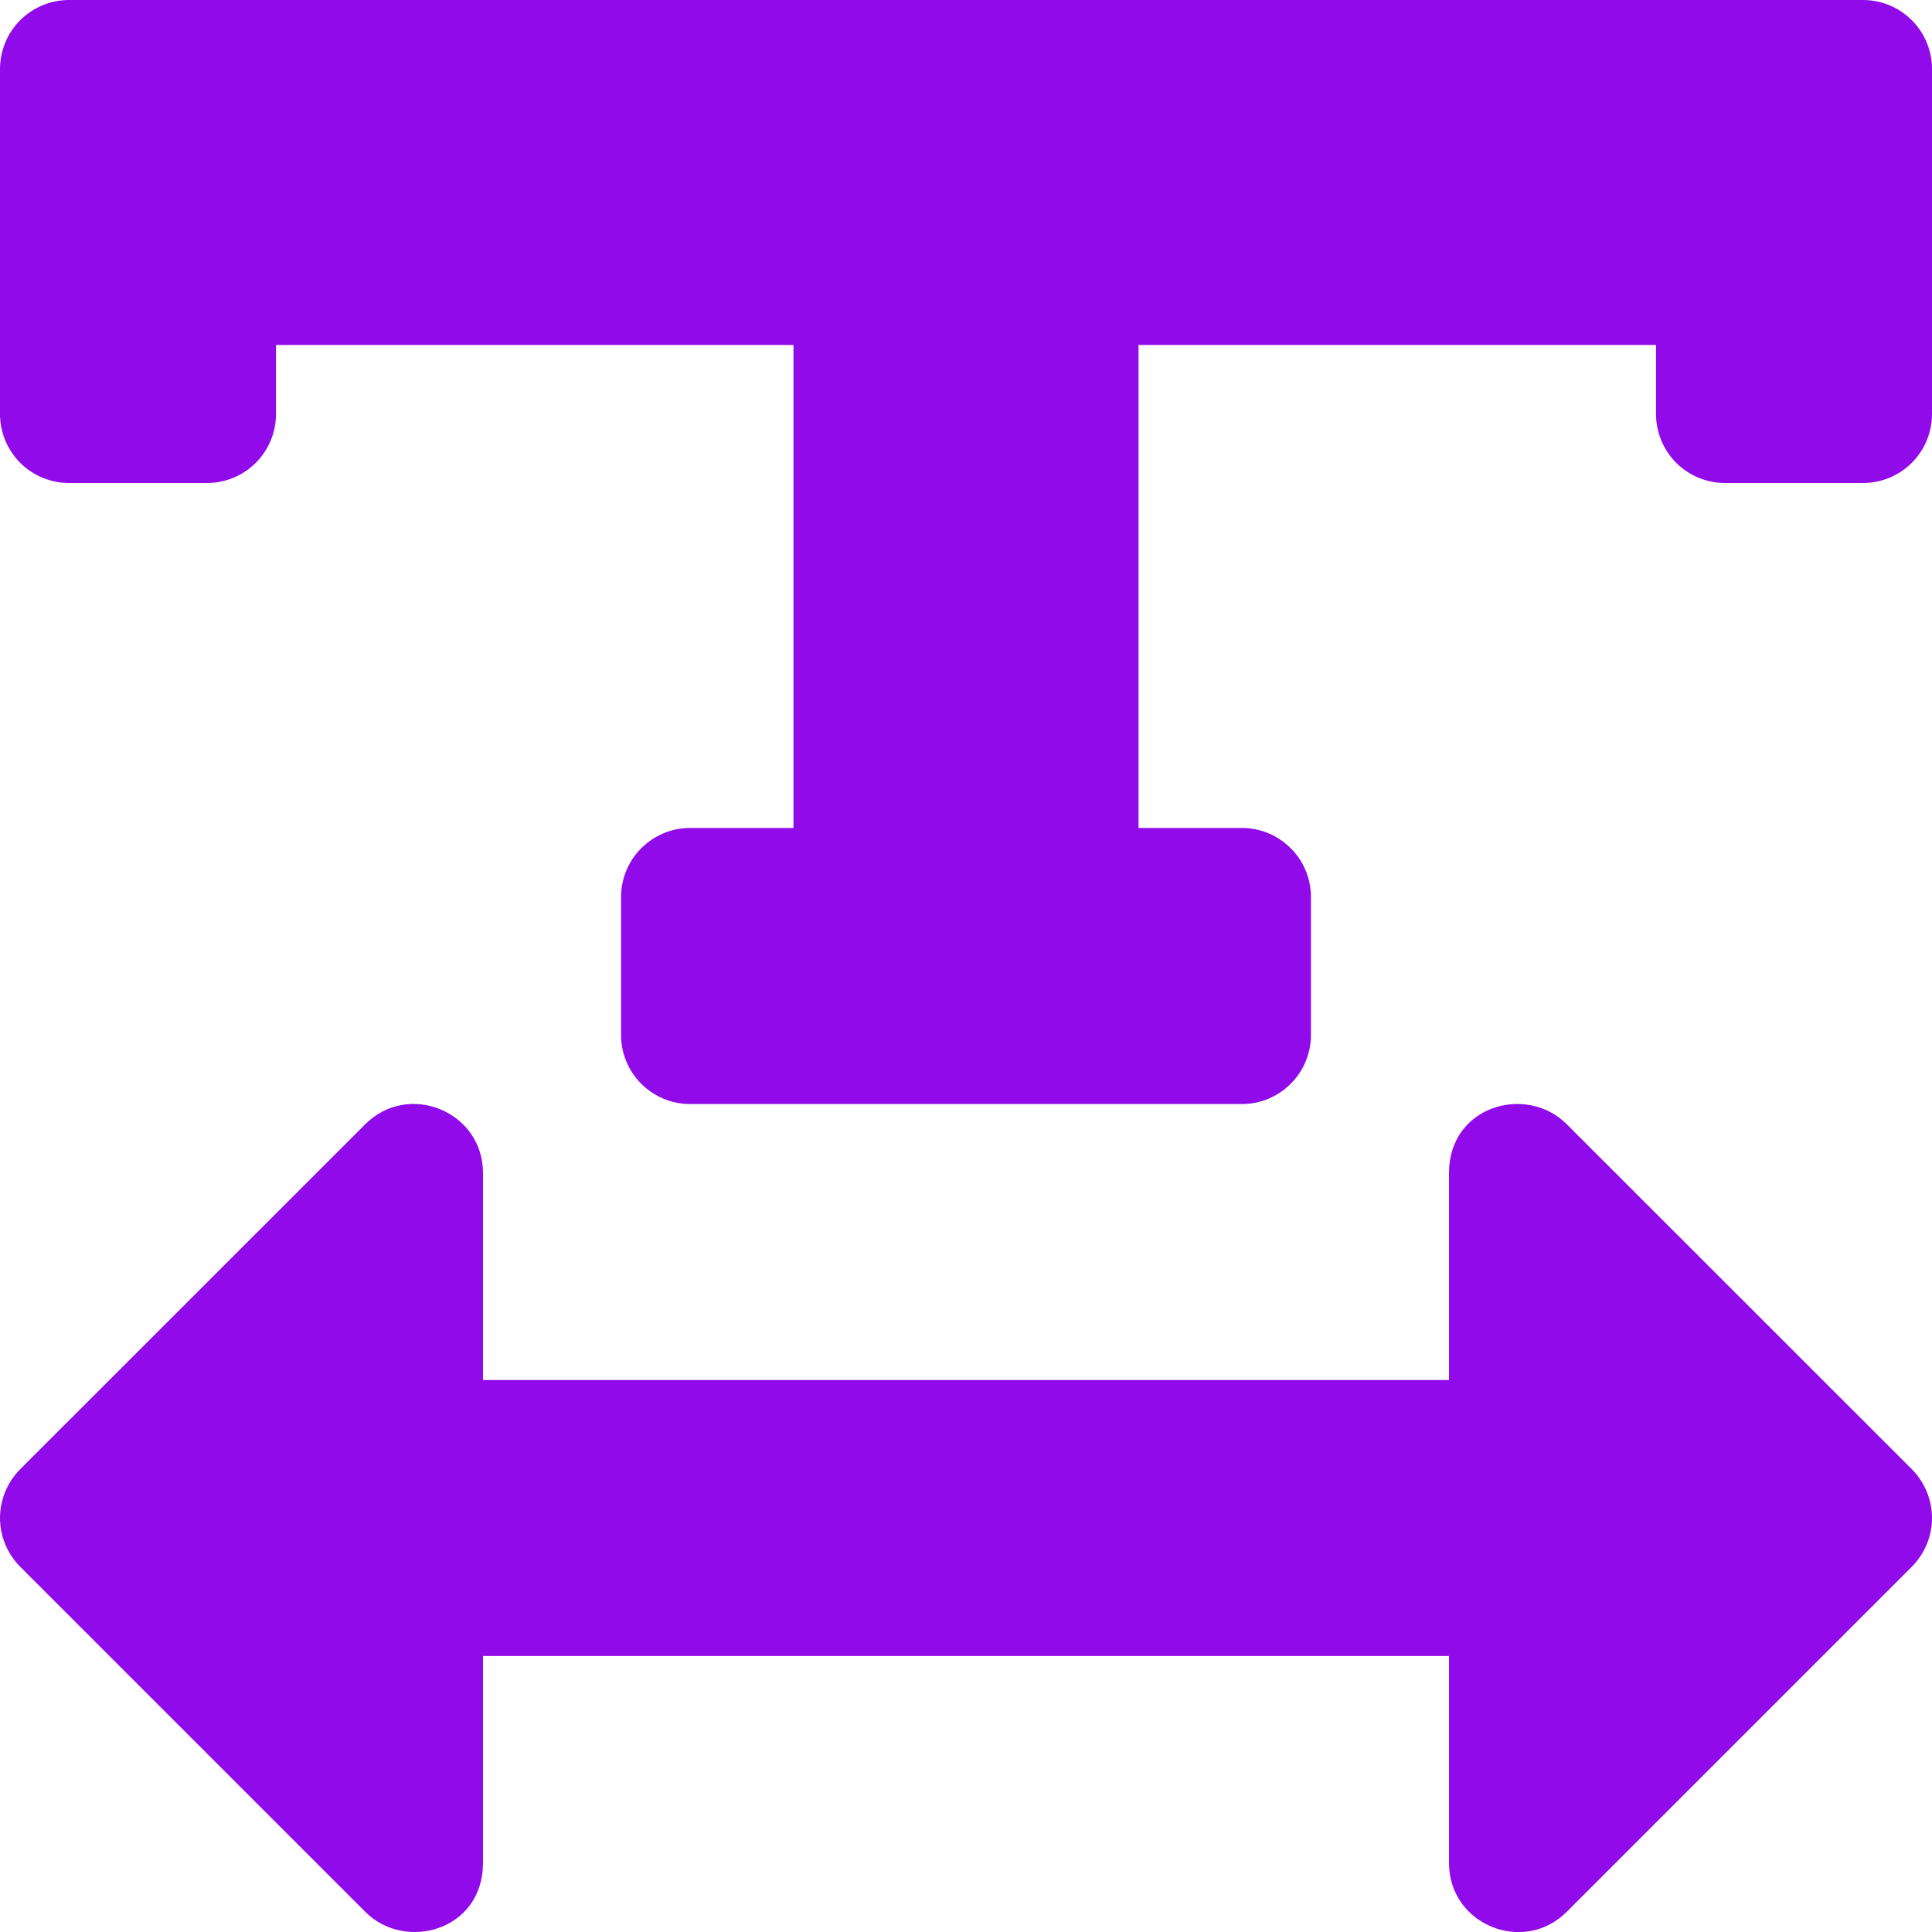 <svg width="20" height="20" viewBox="0 0 20 20" fill="none" xmlns="http://www.w3.org/2000/svg">
<path d="M19.286 0H0.714C0.525 0 0.343 0.075 0.209 0.209C0.075 0.343 0 0.525 0 0.714L0 4.286C0 4.475 0.075 4.657 0.209 4.791C0.343 4.925 0.525 5 0.714 5H2.143C2.332 5 2.514 4.925 2.648 4.791C2.782 4.657 2.857 4.475 2.857 4.286V3.571H8.214V8.571H7.143C6.953 8.571 6.772 8.647 6.638 8.781C6.504 8.915 6.429 9.096 6.429 9.286V10.714C6.429 10.904 6.504 11.085 6.638 11.219C6.772 11.353 6.953 11.429 7.143 11.429H12.857C13.047 11.429 13.228 11.353 13.362 11.219C13.496 11.085 13.571 10.904 13.571 10.714V9.286C13.571 9.096 13.496 8.915 13.362 8.781C13.228 8.647 13.047 8.571 12.857 8.571H11.786V3.571H17.143V4.286C17.143 4.475 17.218 4.657 17.352 4.791C17.486 4.925 17.668 5 17.857 5H19.286C19.475 5 19.657 4.925 19.791 4.791C19.925 4.657 20 4.475 20 4.286V0.714C20 0.525 19.925 0.343 19.791 0.209C19.657 0.075 19.475 0 19.286 0ZM16.219 11.638C15.804 11.221 15 11.445 15 12.143V14.286H5V12.143C5 11.504 4.227 11.191 3.781 11.638L0.209 15.209C0.076 15.343 0 15.525 0 15.714C0 15.904 0.076 16.085 0.209 16.219L3.781 19.791C4.196 20.207 5 19.984 5 19.286V17.143H15V19.286C15 19.925 15.773 20.238 16.219 19.791L19.791 16.219C19.924 16.085 20 15.904 20 15.714C20 15.525 19.924 15.343 19.791 15.209L16.219 11.638Z" fill="#910BEA"/>
</svg>
